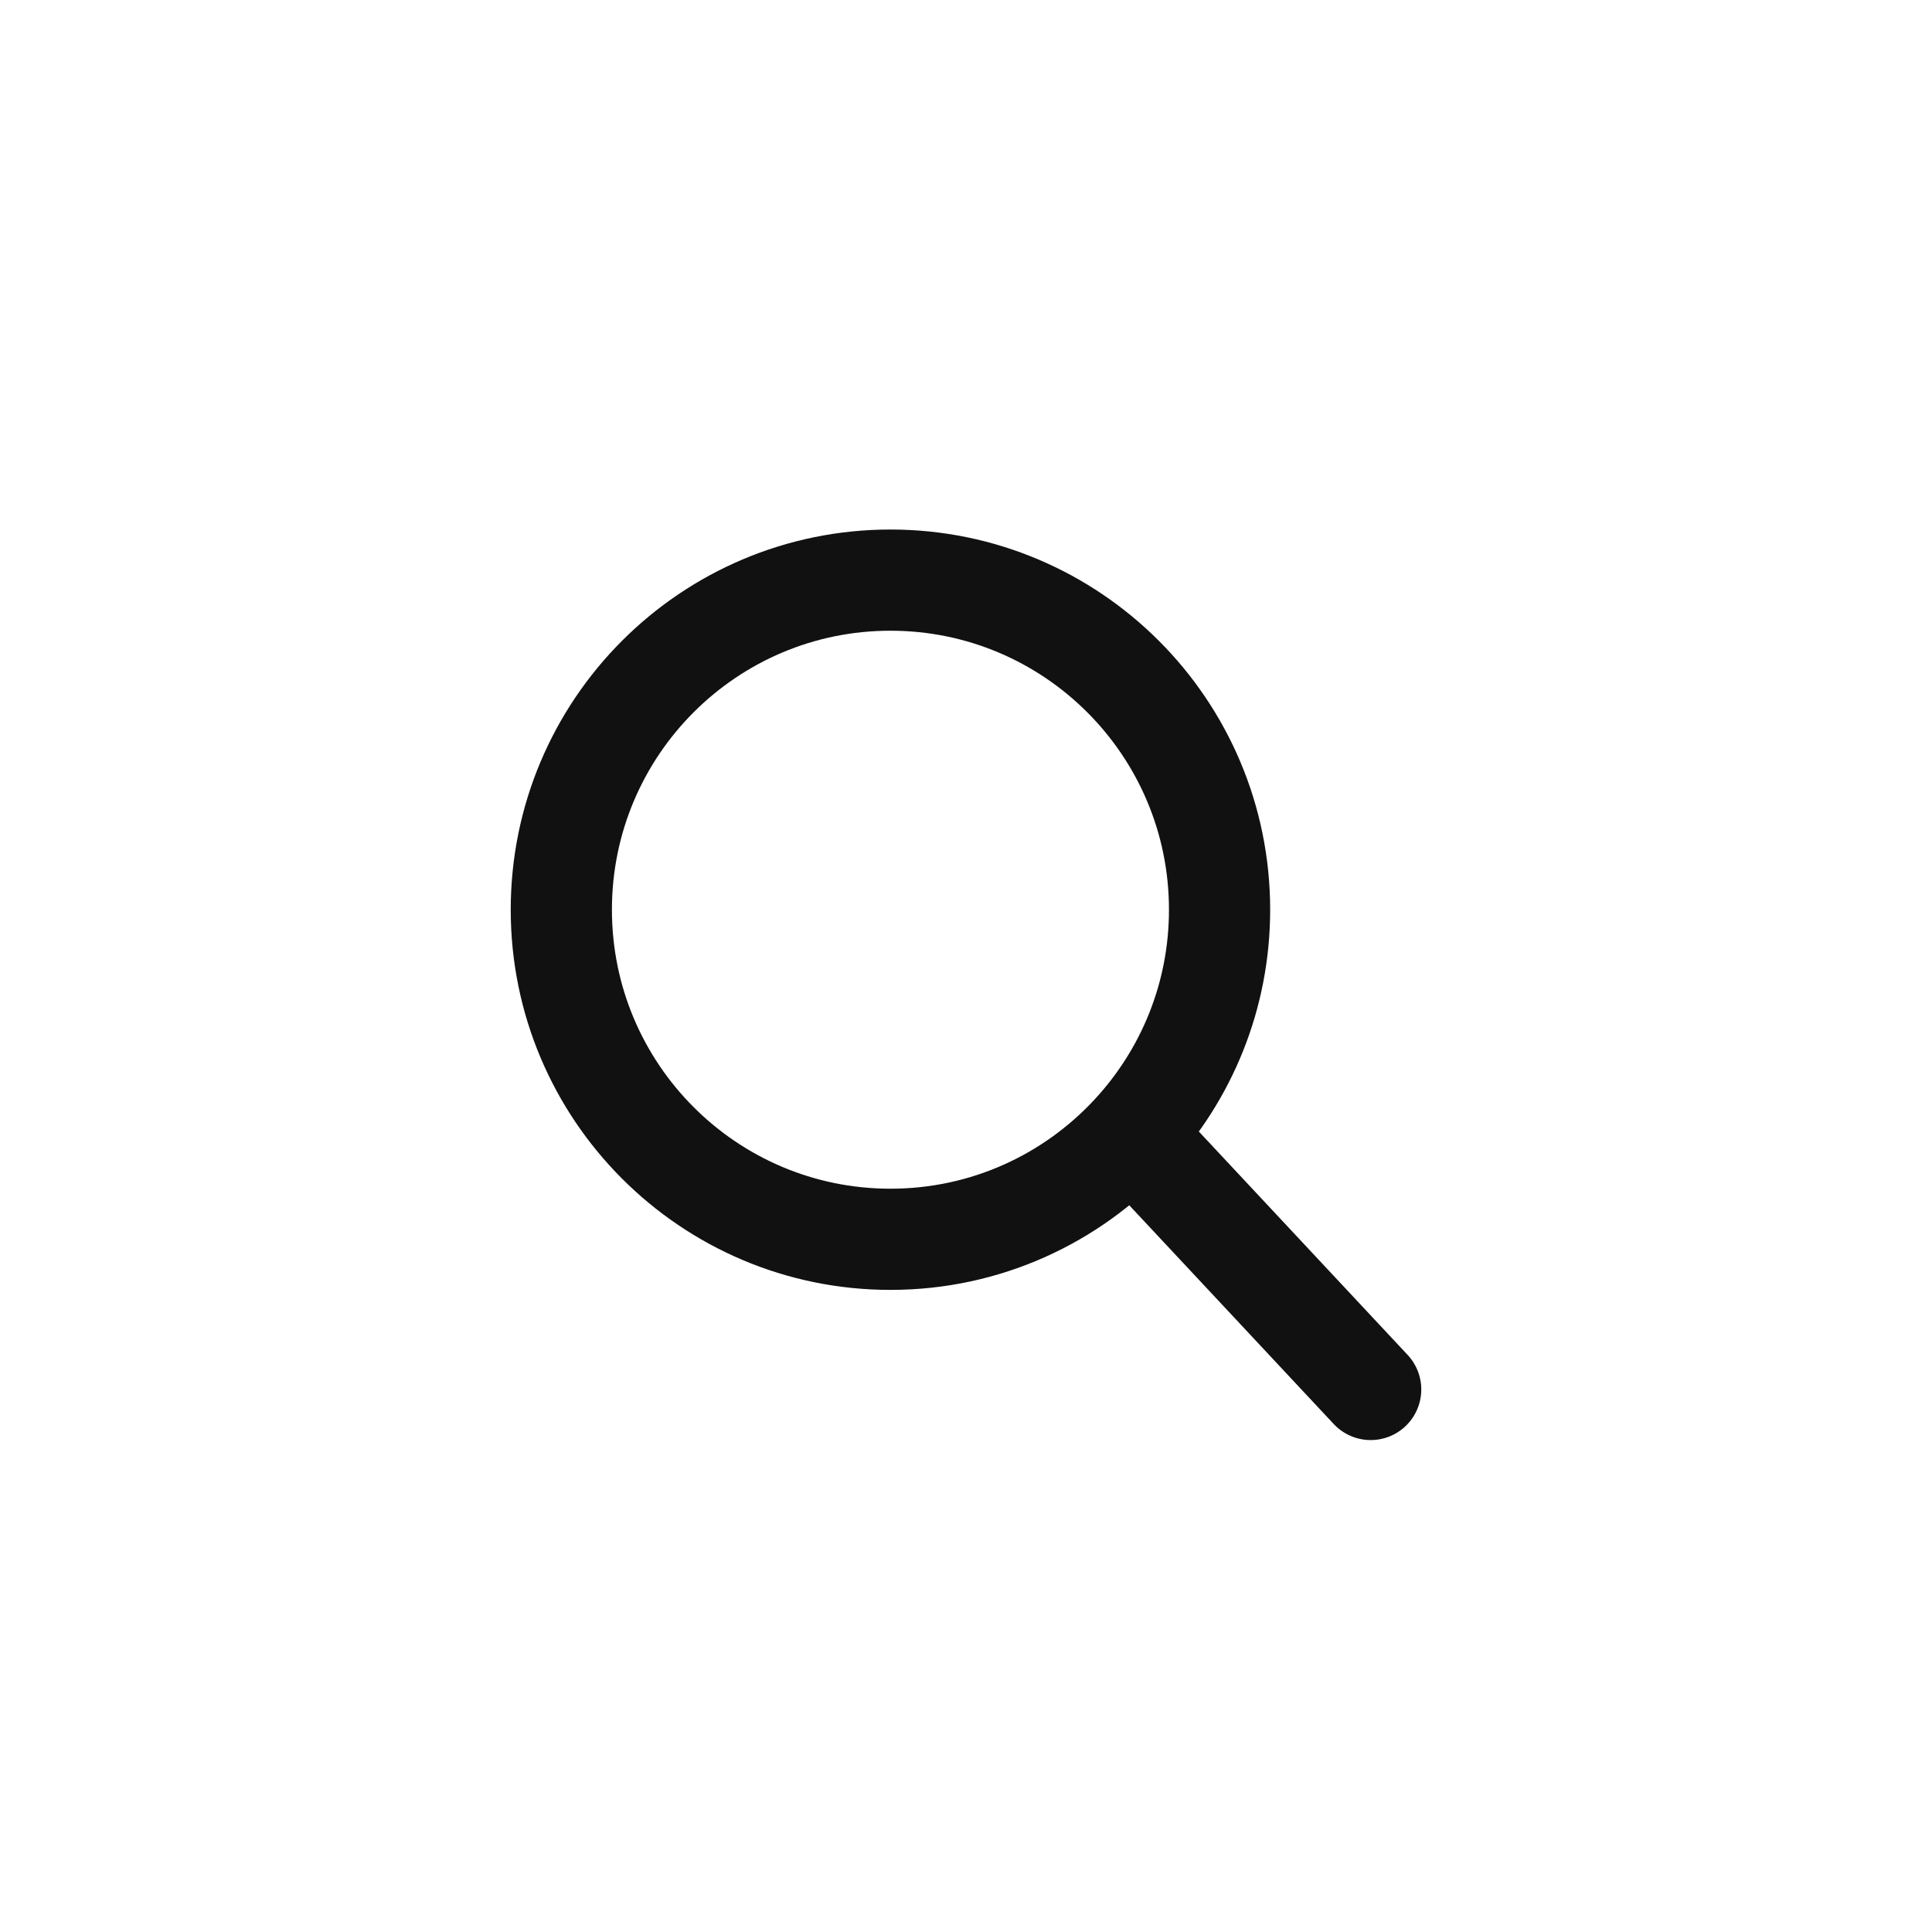 <svg width="37" height="37" viewBox="0 0 37 37" fill="none" xmlns="http://www.w3.org/2000/svg">
<path d="M21.674 21.714C22.718 20.588 23.356 19.08 23.356 17.422C23.356 13.936 20.534 11.11 17.053 11.11C13.572 11.11 10.75 13.936 10.75 17.422C10.75 20.908 13.572 23.734 17.053 23.734C18.879 23.734 20.523 22.957 21.674 21.714ZM21.674 21.714L26.25 26.61" stroke="#111111" stroke-width="1.938" stroke-linecap="round"/>
</svg>
